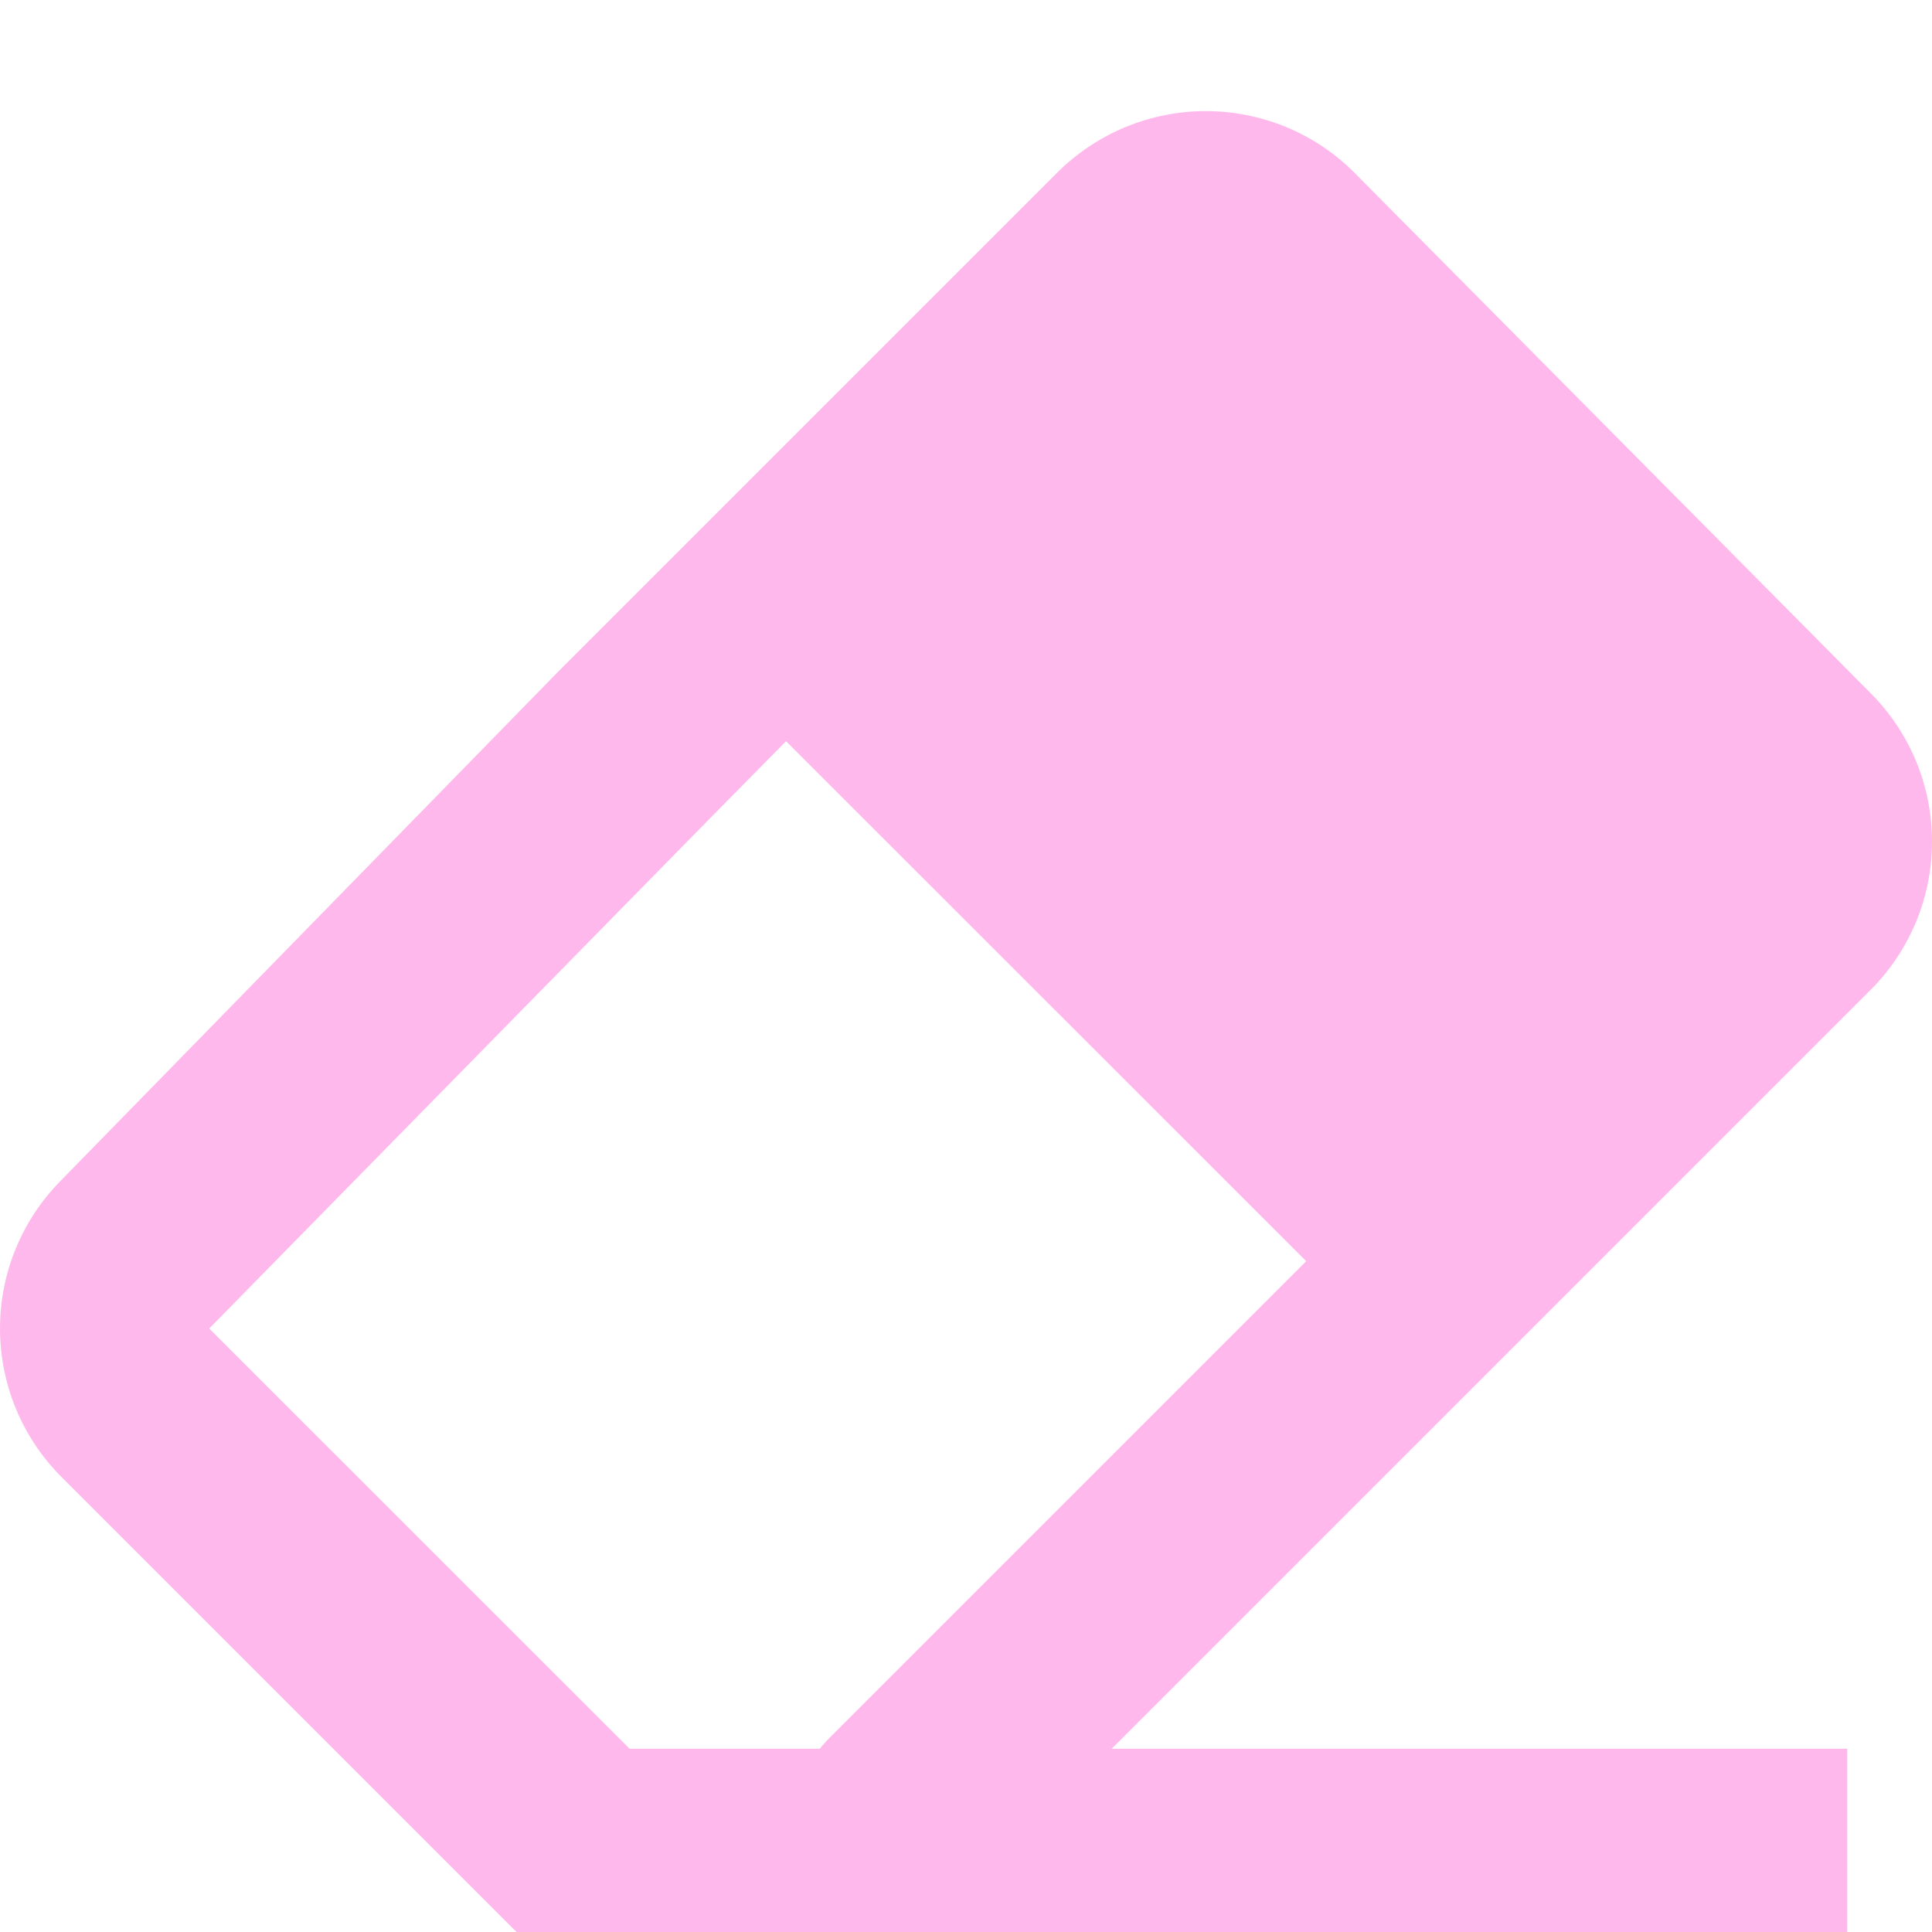 <svg xmlns="http://www.w3.org/2000/svg" width="14" height="14" viewBox="0 0 14 14" fill="none">
<g clip-path="url(#clip0_431_4)">
<path d="M7.66 1.252L4.044 4.868L0.443 8.553C0.159 8.839 0 9.224 0 9.627C0 10.029 0.159 10.415 0.443 10.7L3.717 13.974C3.858 14.115 4.05 14.194 4.25 14.195H13.386V12.672H8.056L13.553 7.175C13.695 7.034 13.807 6.866 13.884 6.681C13.961 6.496 14 6.298 14 6.098C14 5.898 13.961 5.7 13.884 5.515C13.807 5.33 13.695 5.162 13.553 5.021L9.815 1.252C9.674 1.11 9.506 0.998 9.321 0.921C9.136 0.845 8.938 0.805 8.738 0.805C8.538 0.805 8.34 0.845 8.155 0.921C7.97 0.998 7.802 1.11 7.66 1.252ZM4.562 12.672L1.516 9.627L5.133 5.942L5.696 5.371L9.465 9.139L5.993 12.611L5.94 12.672H4.562Z" fill="#FFB8EB"/>
</g>
<defs>
<clipPath id="clip0_431_4">
<rect width="14" height="14" fill="white"/>
</clipPath>
</defs>
</svg>